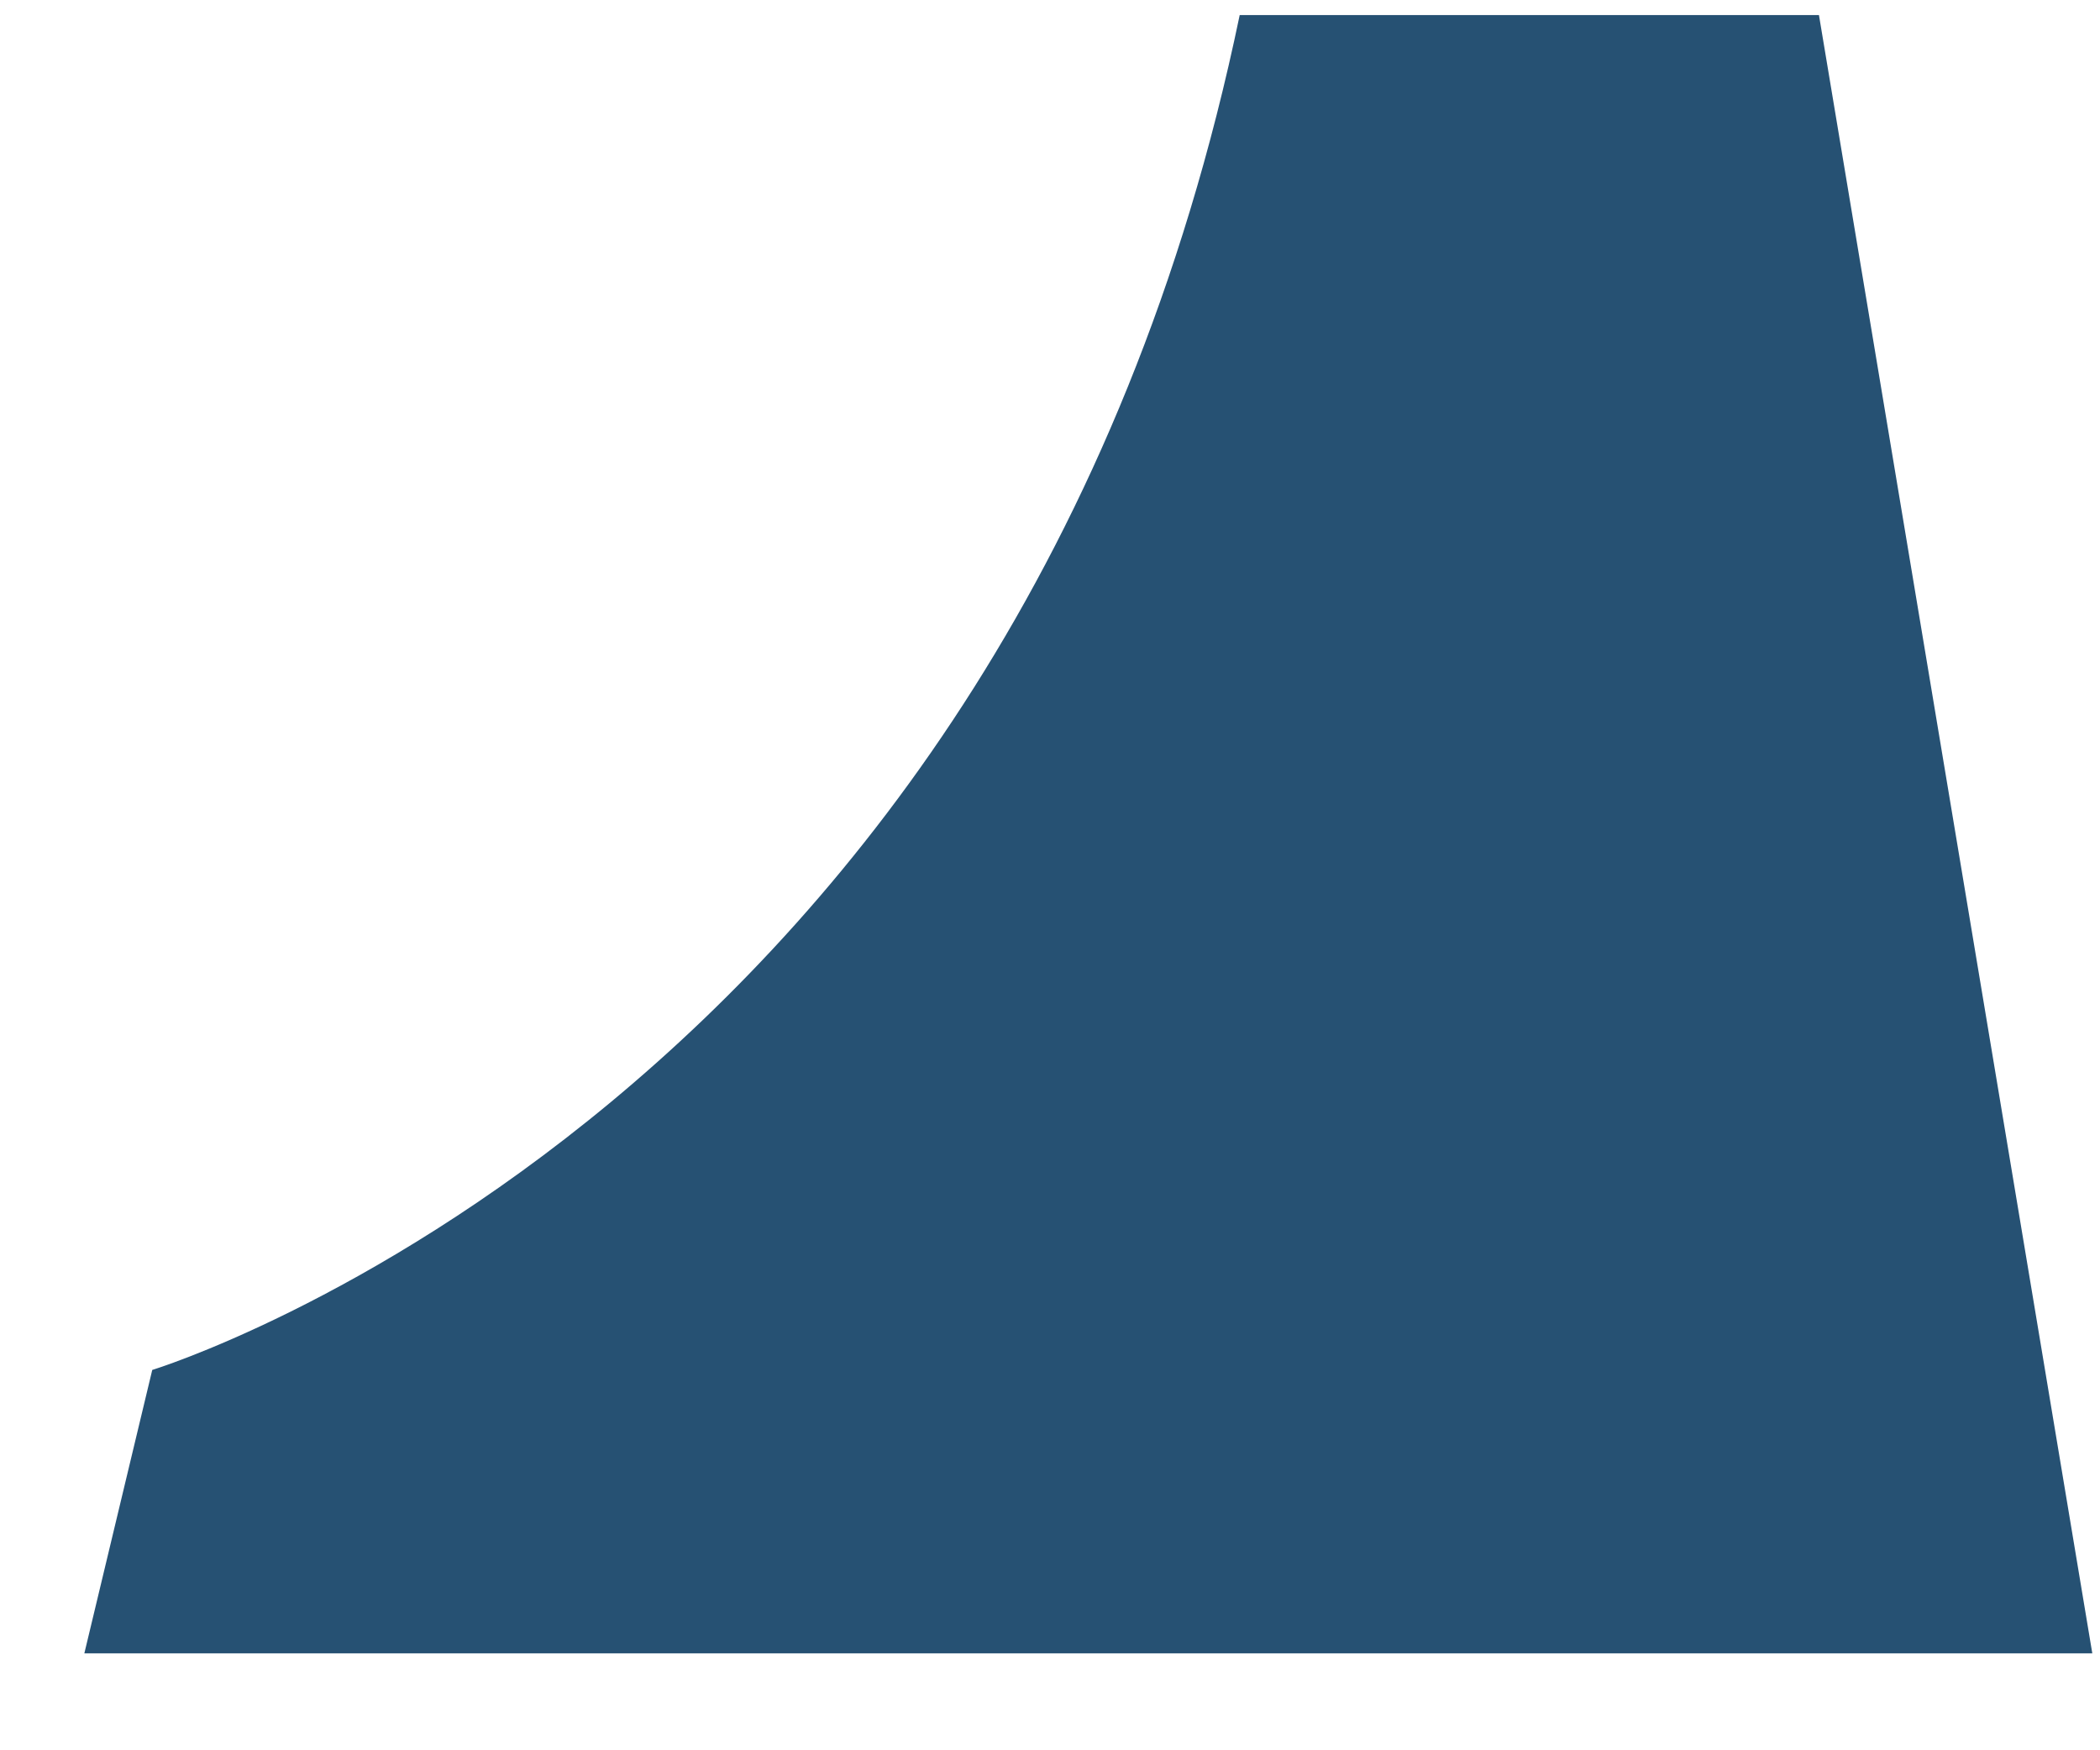 <svg width="12" height="10" viewBox="0 0 12 10" fill="none" xmlns="http://www.w3.org/2000/svg">
<path d="M10.394 0.086L11.956 9.446H0.482L0.87 7.827C0.87 7.827 5.787 6.326 7.084 0.086H10.394Z" fill="#265173"/>
</svg>
